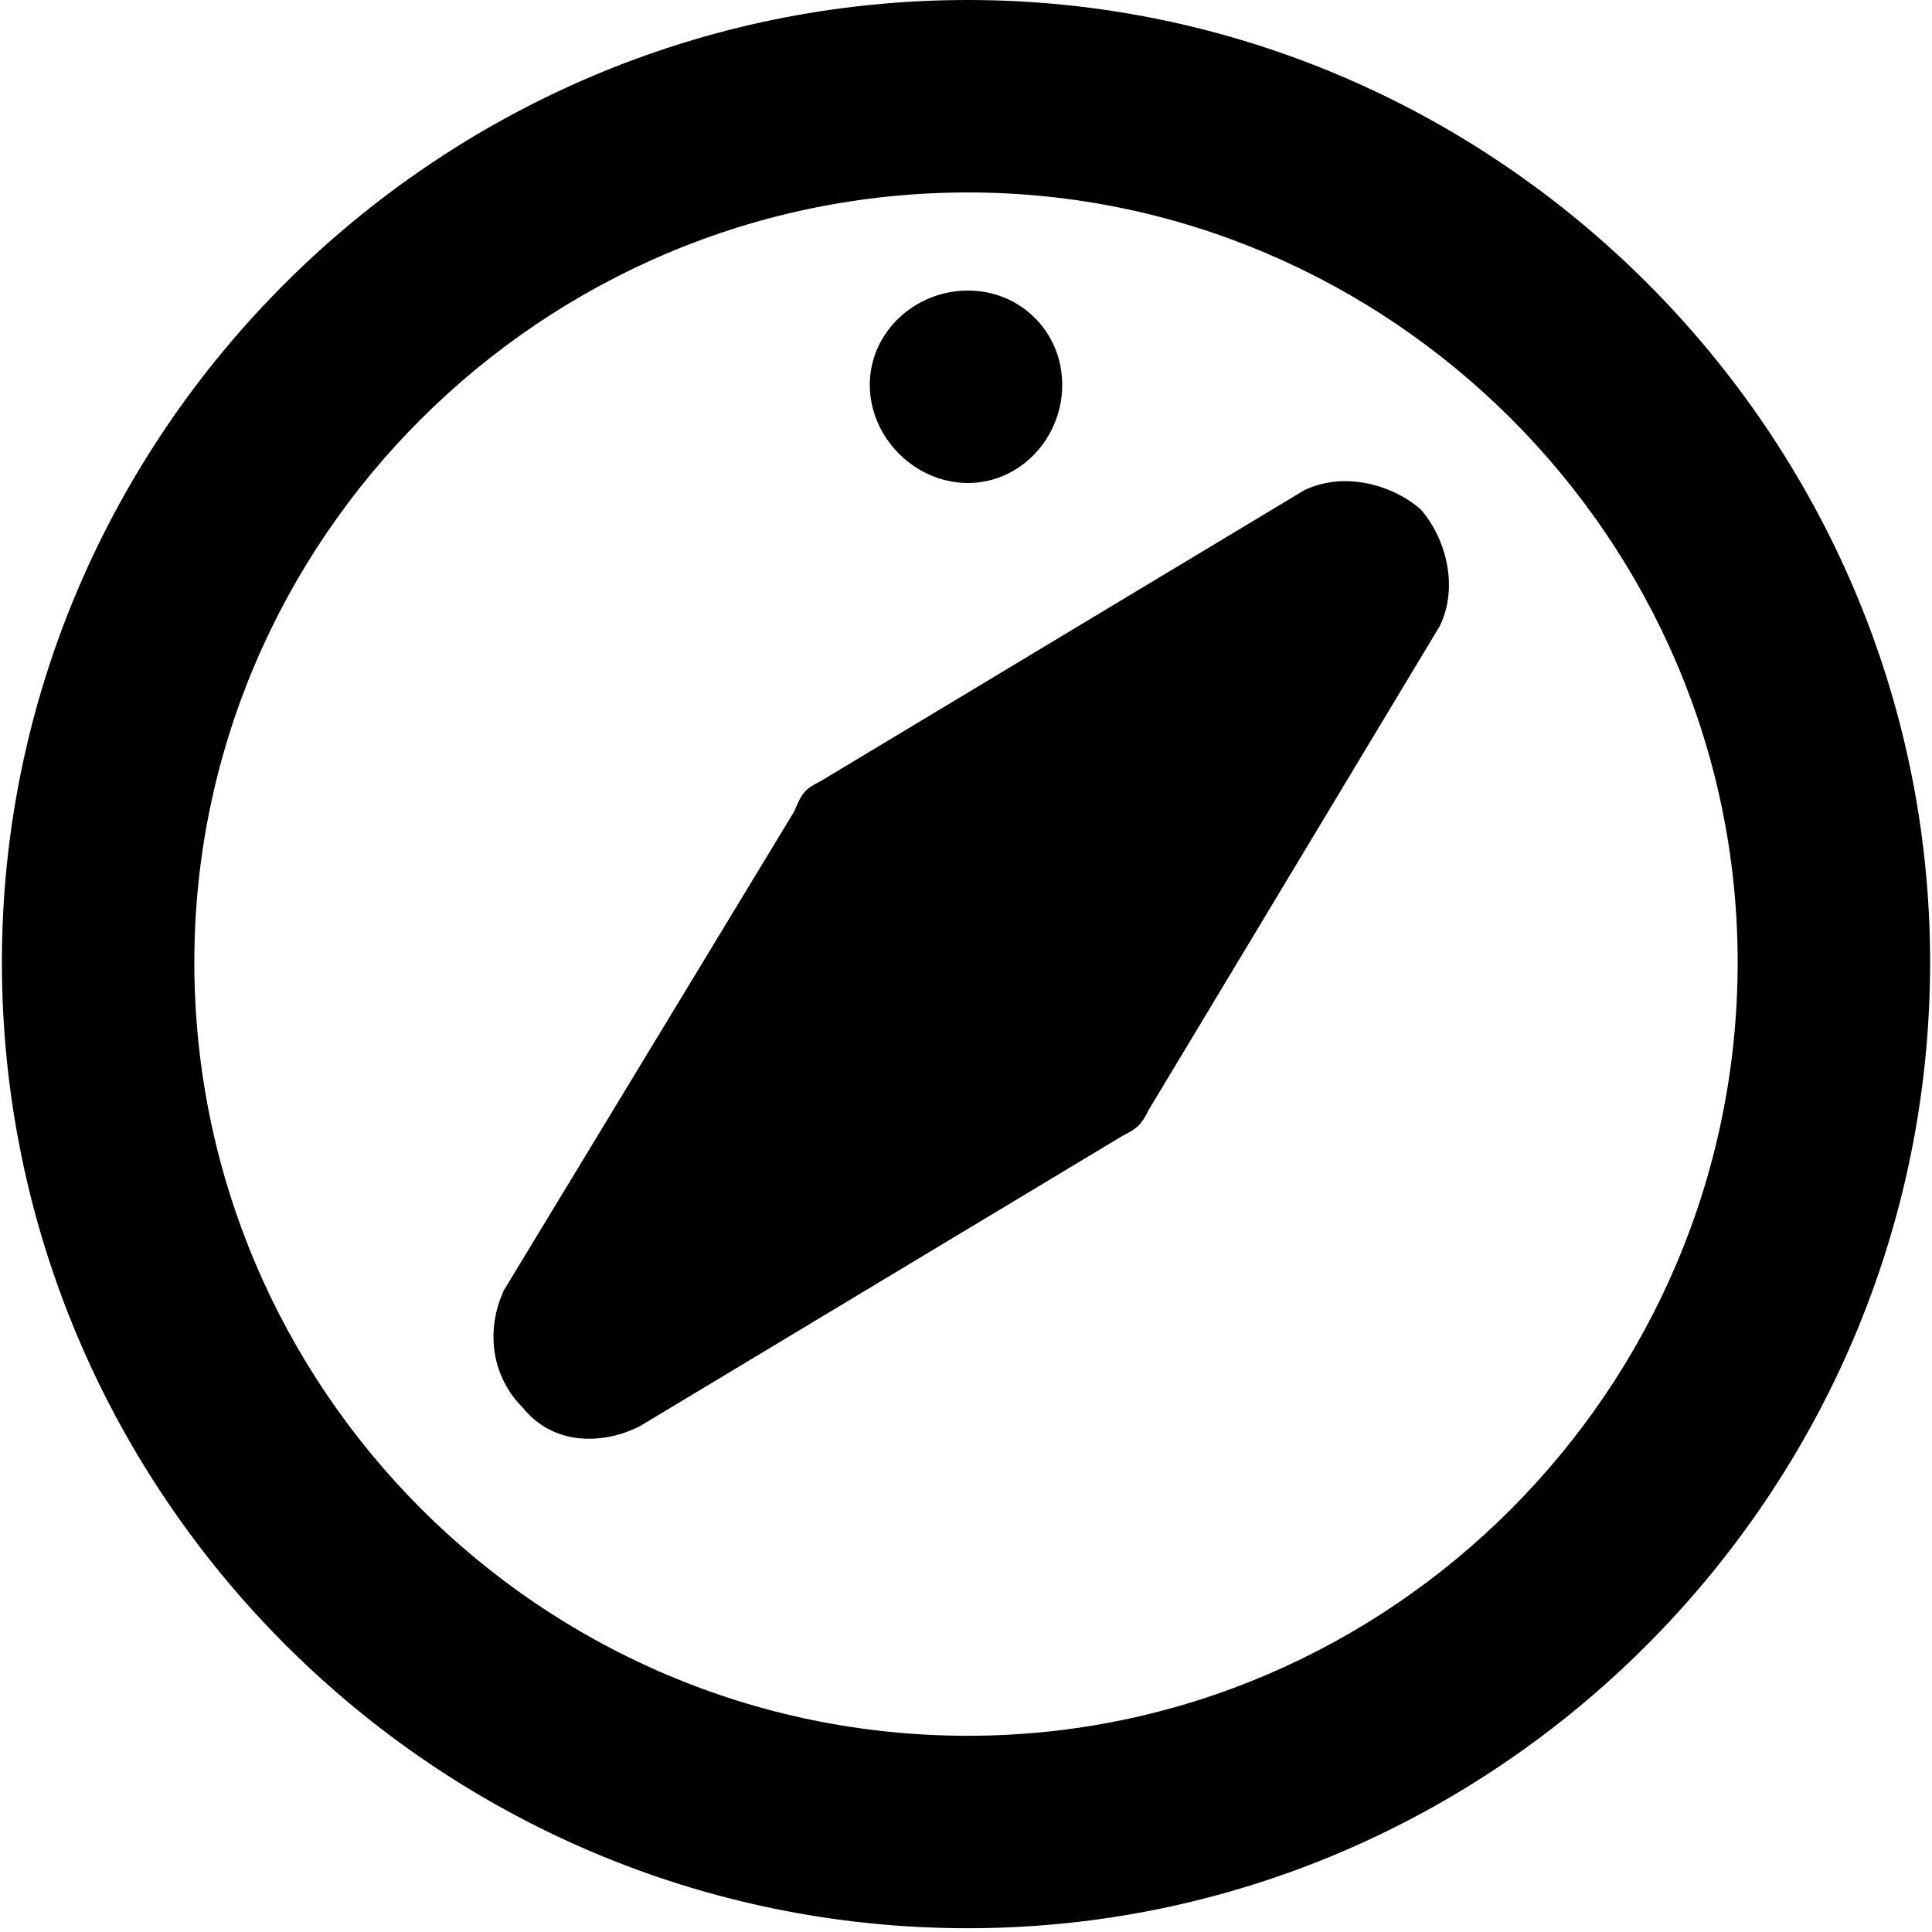 <svg xmlns="http://www.w3.org/2000/svg" viewBox="0 0 512 512">
	<path d="M256.5 0c140 0 255 115 255 255 0 141-115 256-255 256-141 0-256-115-256-256 0-140 115-255 256-255zm0 460c112 0 204-92 204-205 0-112-92-204-204-204-113 0-205 92-205 204 0 113 92 205 205 205zm0-383c14 0 25 11 25 25s-11 26-25 26-26-12-26-26 12-25 26-25zm89 53c10-5 23-2 31 5 7 8 10 21 5 31l-77 128c-2 4-3 5-7 7l-128 77c-10 5-23 5-31-5-8-8-10-20-5-31l77-127c2-5 3-6 7-8z"/>
</svg>